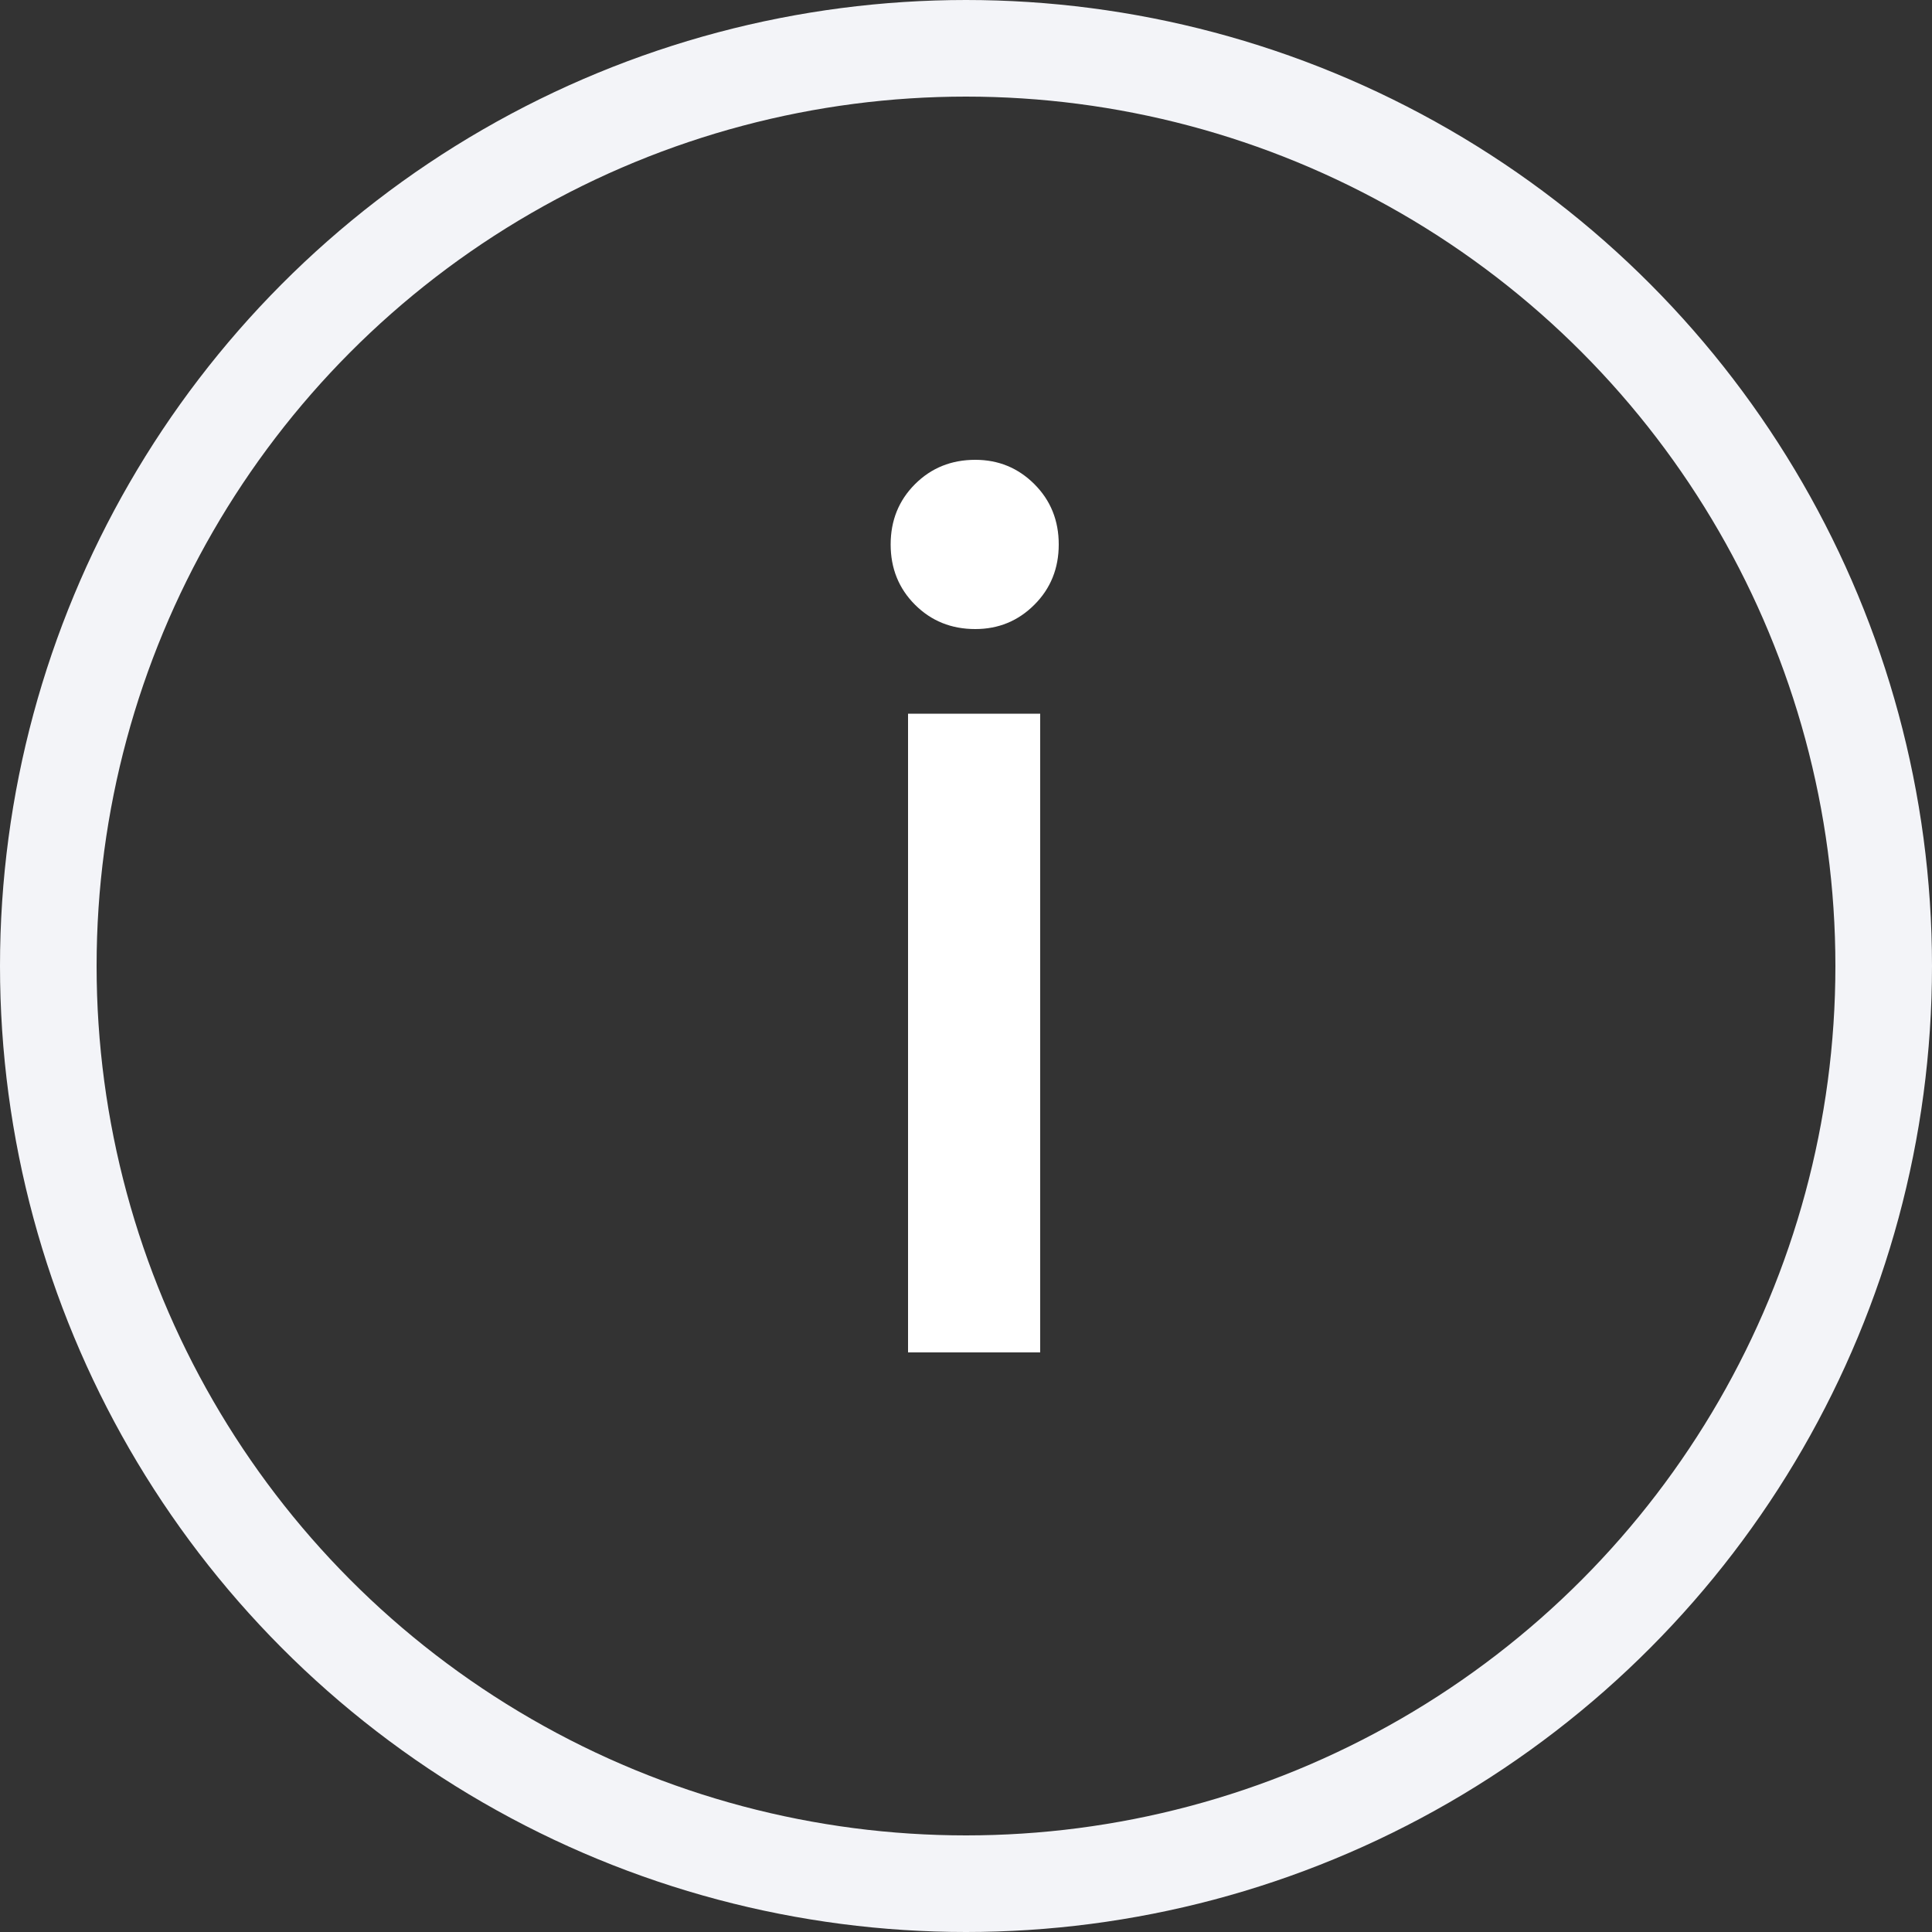 <svg width="20" height="20" viewBox="0 0 20 20" fill="none" xmlns="http://www.w3.org/2000/svg">
<rect x="0" y="0" width="20" height="20" fill="#333333" stroke="none"/>
<circle cx="10" cy="10" r="9.5" stroke="#F3F4F8"/>
<path d="M10.096 6.512C9.848 6.512 9.64 6.428 9.472 6.26C9.304 6.092 9.22 5.884 9.22 5.636C9.22 5.388 9.304 5.18 9.472 5.012C9.64 4.844 9.848 4.76 10.096 4.76C10.336 4.76 10.54 4.844 10.708 5.012C10.876 5.18 10.96 5.388 10.96 5.636C10.96 5.884 10.876 6.092 10.708 6.26C10.54 6.428 10.336 6.512 10.096 6.512ZM10.768 7.388V14H9.4V7.388H10.768Z" fill="white"/>
</svg>
